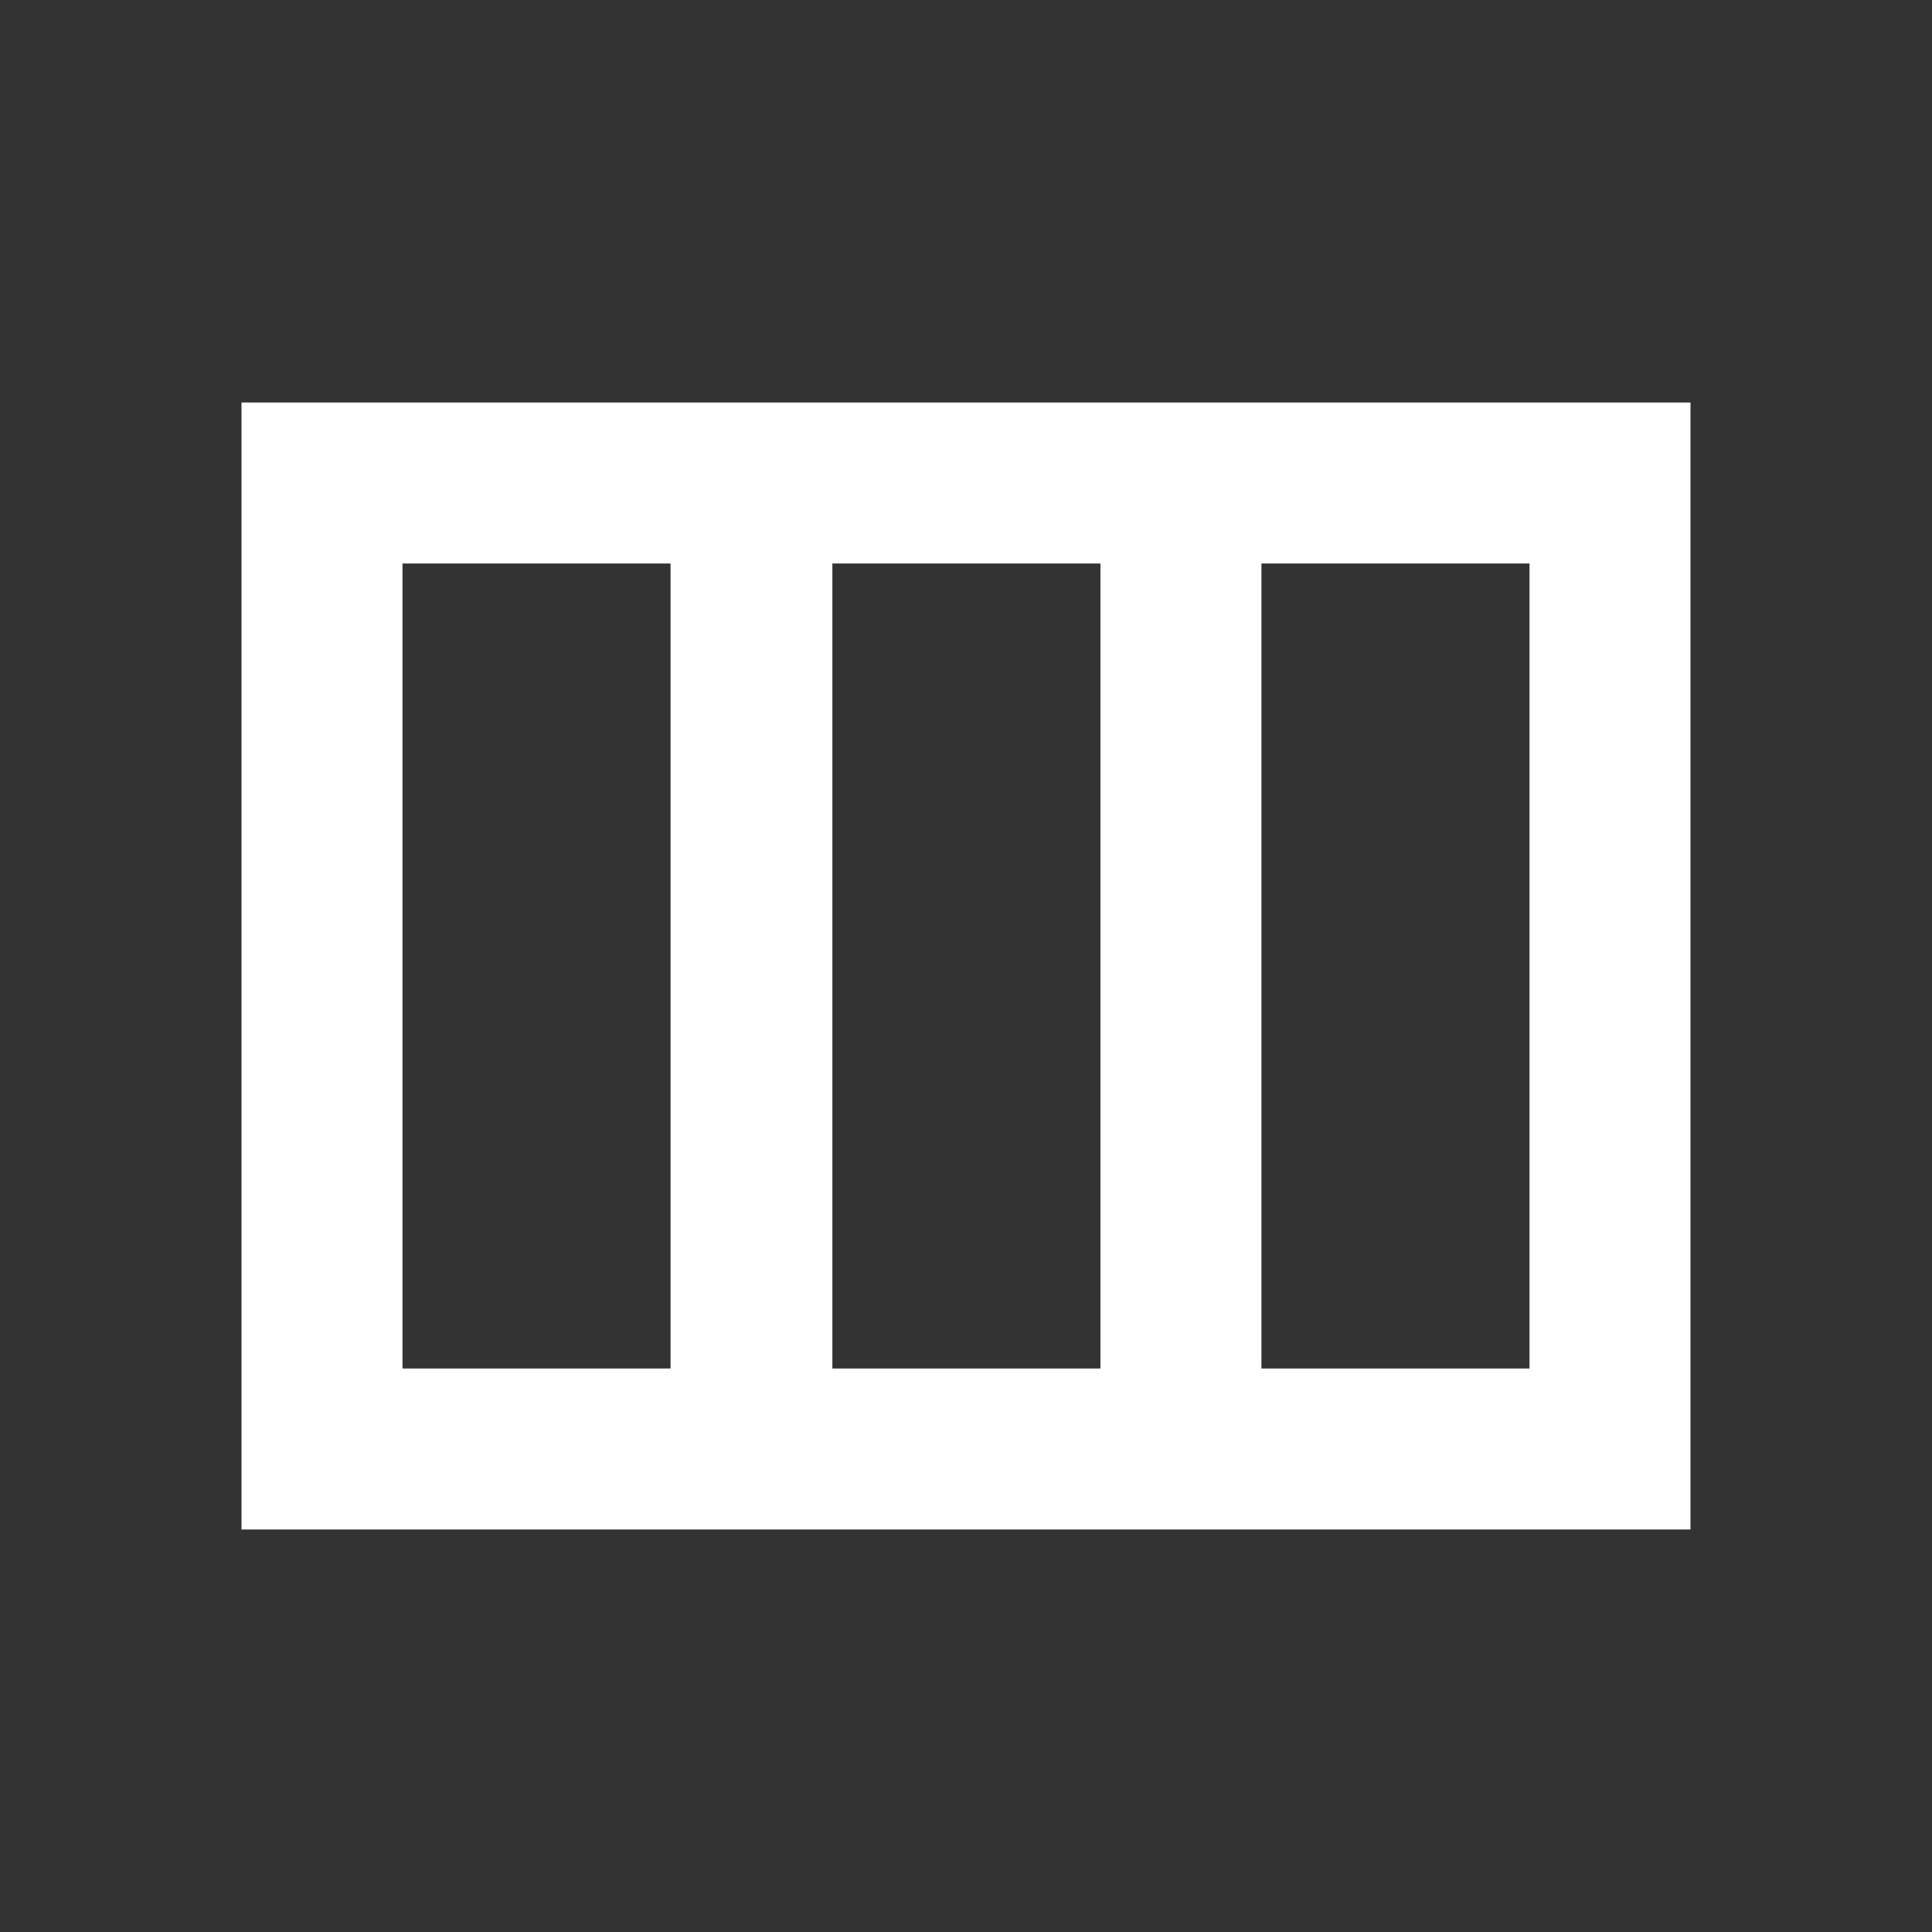 <svg xmlns="http://www.w3.org/2000/svg" enable-background="new 0 0 24 24" height="24px" viewBox="0 0 24 24" width="24px" fill="#ffffff"><rect x="0" y="0" width="24" height="24" fill="#333333" stroke="none"/><rect fill="none" height="24" width="24"/><path d="M3,5v14h18V5H3z M8.33,17H5V7h3.33V17z M13.67,17h-3.33V7h3.33V17z M19,17h-3.33V7H19V17z"/></svg>